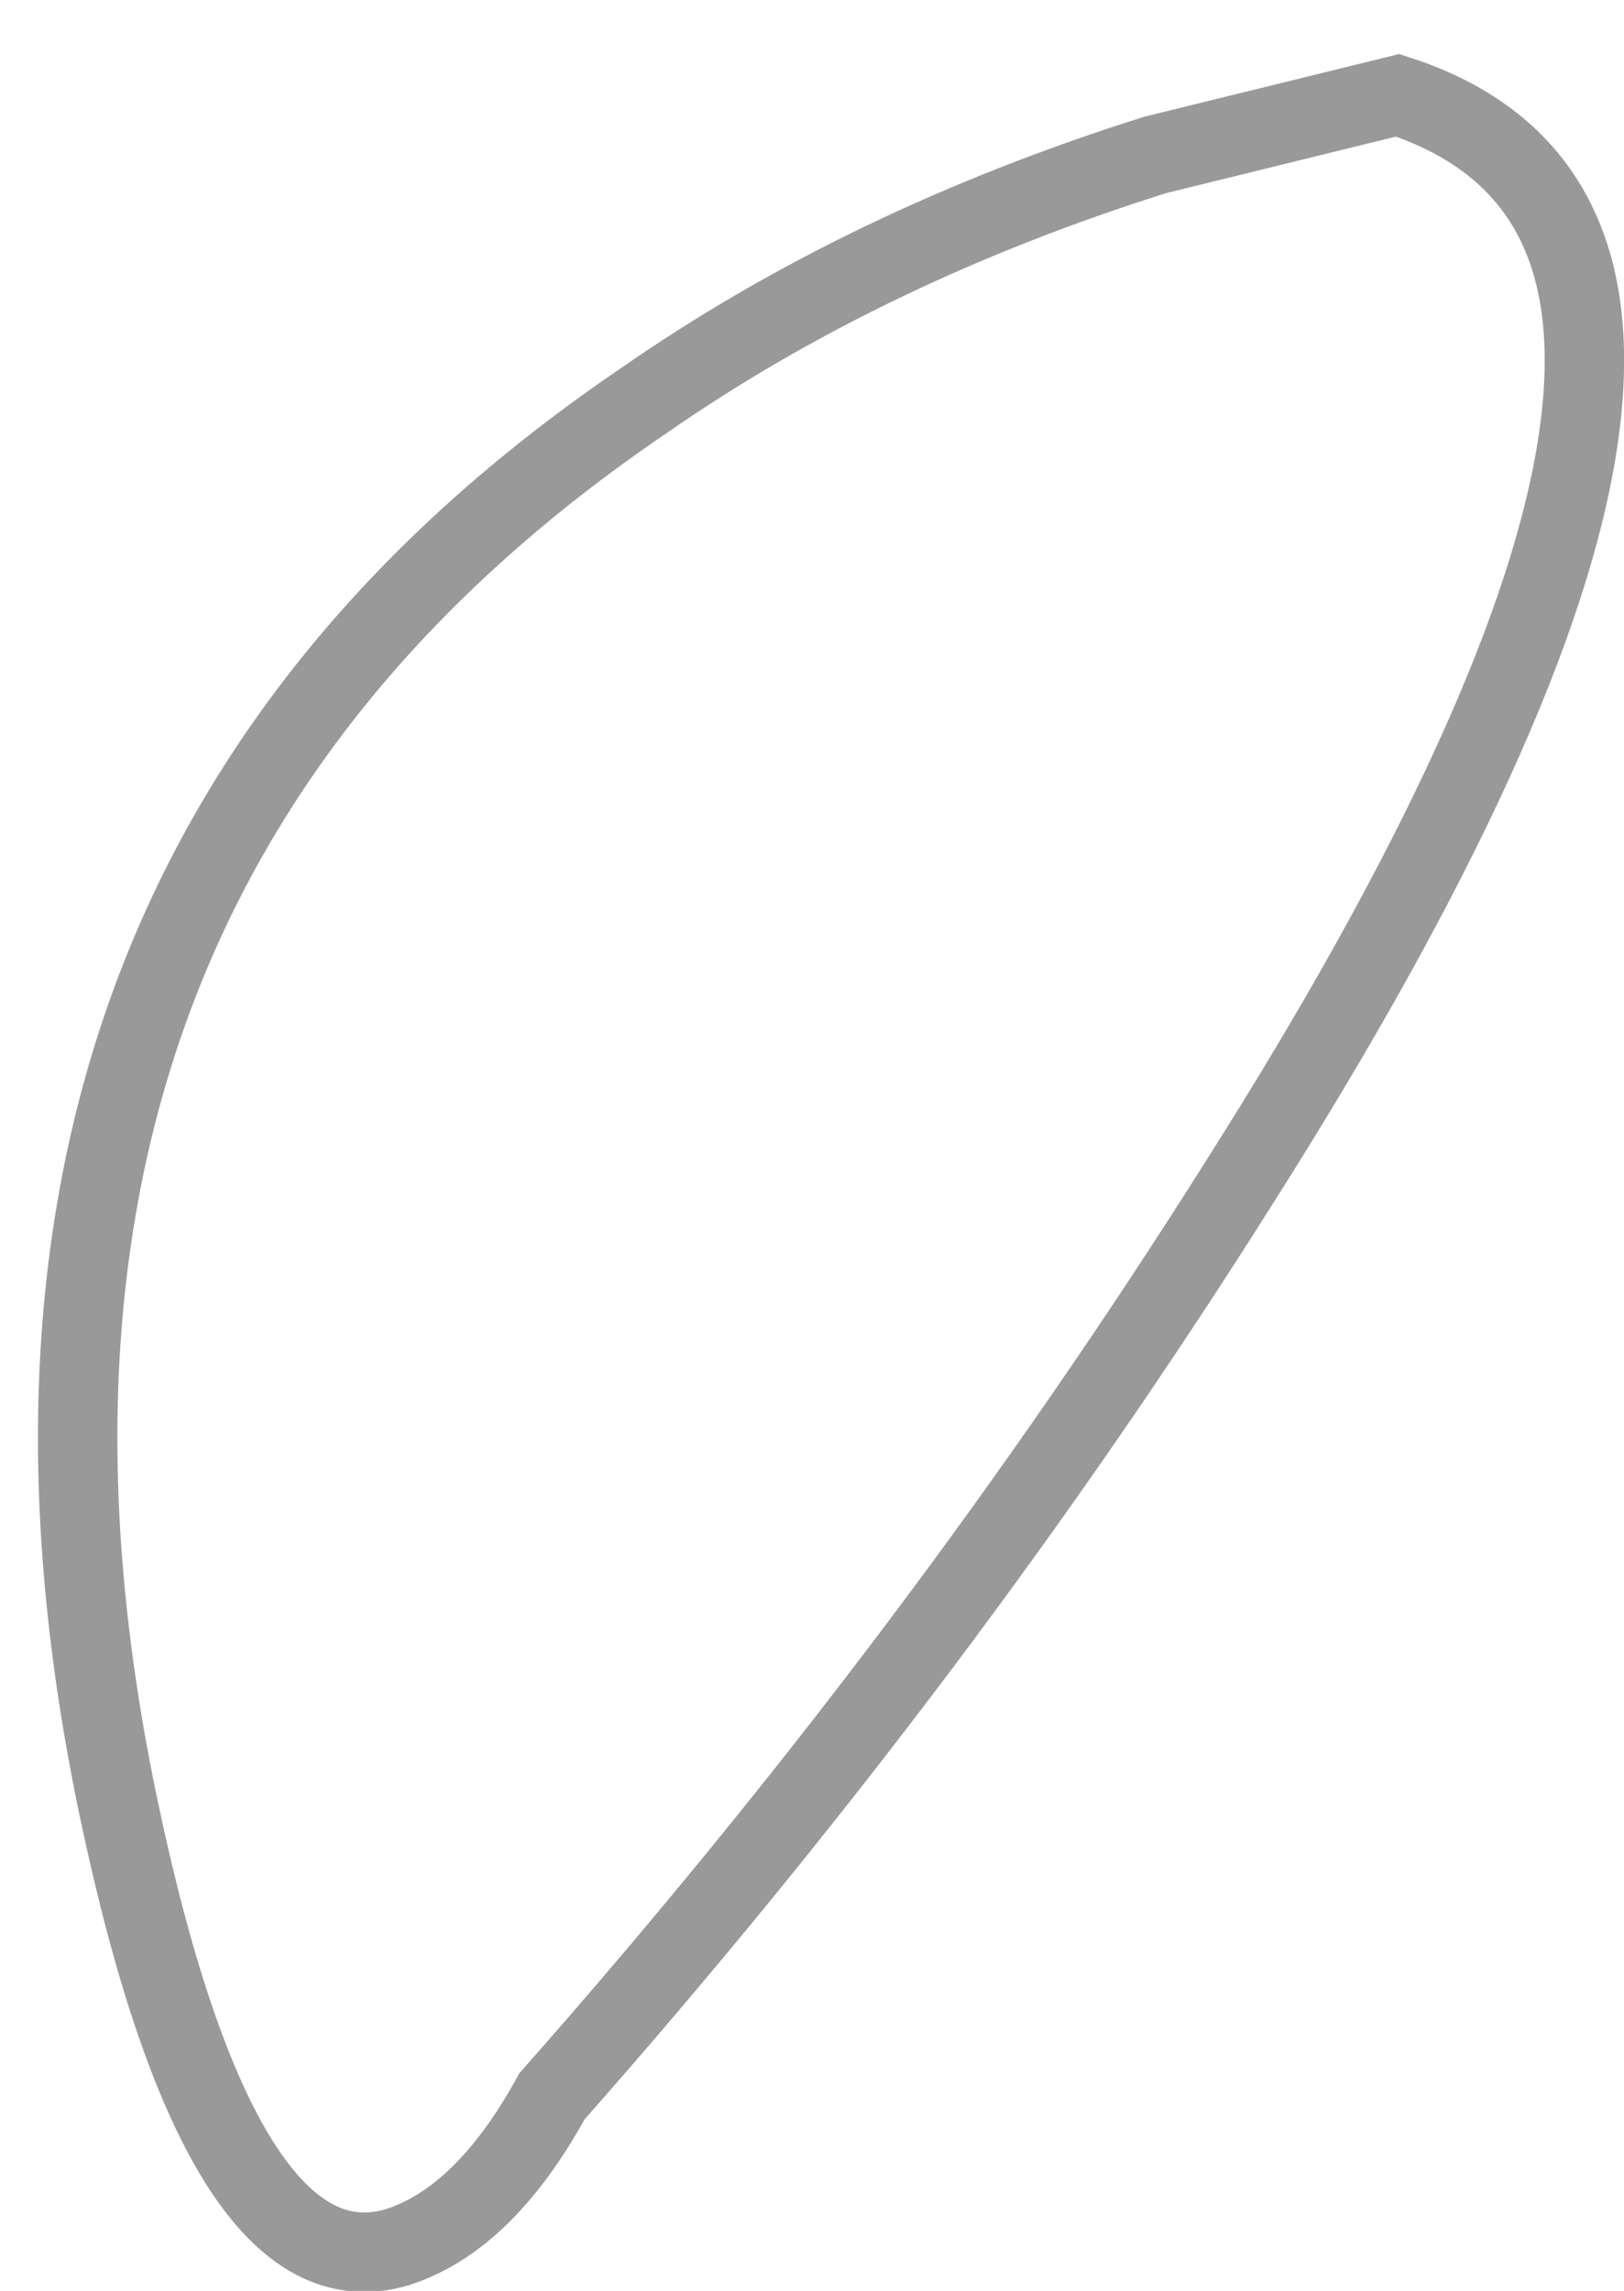 <?xml version="1.0" encoding="UTF-8" standalone="no"?>
<svg xmlns:xlink="http://www.w3.org/1999/xlink" height="28.85px" width="20.45px" xmlns="http://www.w3.org/2000/svg">
  <g transform="matrix(1.0, 0.0, 0.0, 1.0, 1.0, 1.2)">
    <path d="M4.0 27.1 Q1.8 27.75 0.5 21.6 -1.95 10.0 7.1 3.85 9.9 1.9 13.55 0.75 L16.6 0.0 Q22.15 1.8 14.6 13.7 10.85 19.65 5.95 25.2 5.1 26.75 4.0 27.1" fill="#ffffff" fill-opacity="0.0" fill-rule="evenodd" stroke="none"/>
    <path d="M4.0 27.1 Q5.1 26.75 5.95 25.2 10.85 19.65 14.6 13.7 22.15 1.8 16.6 0.0 L13.55 0.75 Q9.9 1.9 7.1 3.85 -1.95 10.0 0.5 21.6 1.8 27.75 4.0 27.1 Z" fill="none" stroke="#000000" stroke-linecap="round" stroke-linejoin="miter-clip" stroke-miterlimit="10.0" stroke-opacity="0.4" stroke-width="1.0"/>
  </g>
</svg>
